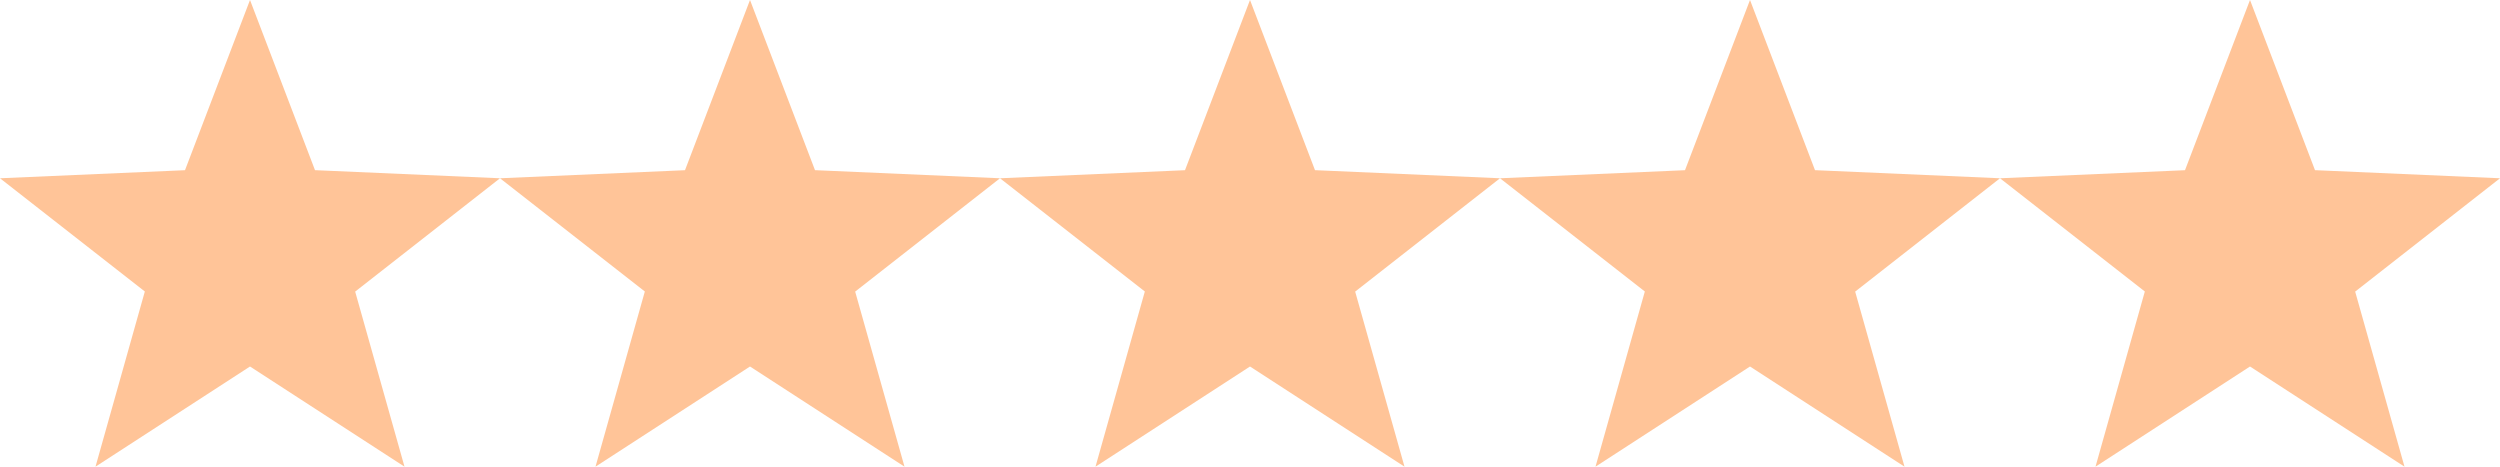 <svg xmlns="http://www.w3.org/2000/svg" width="75" height="14" viewBox="0 0 75 14">
  <g id="Groupe_1" data-name="Groupe 1" transform="translate(-402.5 -1267)">
    <path id="Polygone_1" data-name="Polygone 1" d="M7.5,0,9.45,5.105,15,5.348l-4.345,3.4L12.135,14,7.5,10.995,2.865,14l1.48-5.255L0,5.348l5.55-.242Z" transform="translate(402.5 1267)" fill="#ffc498"/>
    <path id="Polygone_2" data-name="Polygone 2" d="M7.5,0,9.45,5.105,15,5.348l-4.345,3.4L12.135,14,7.5,10.995,2.865,14l1.48-5.255L0,5.348l5.55-.242Z" transform="translate(417.5 1267)" fill="#ffc498"/>
    <path id="Polygone_3" data-name="Polygone 3" d="M7.5,0,9.45,5.105,15,5.348l-4.345,3.4L12.135,14,7.5,10.995,2.865,14l1.48-5.255L0,5.348l5.55-.242Z" transform="translate(432.5 1267)" fill="#ffc498"/>
    <path id="Polygone_4" data-name="Polygone 4" d="M7.5,0,9.45,5.105,15,5.348l-4.345,3.4L12.135,14,7.5,10.995,2.865,14l1.48-5.255L0,5.348l5.55-.242Z" transform="translate(447.5 1267)" fill="#ffc498"/>
    <path id="Polygone_5" data-name="Polygone 5" d="M7.5,0,9.45,5.105,15,5.348l-4.345,3.4L12.135,14,7.5,10.995,2.865,14l1.48-5.255L0,5.348l5.55-.242Z" transform="translate(462.5 1267)" fill="#ffc498"/>
  </g>
</svg>

